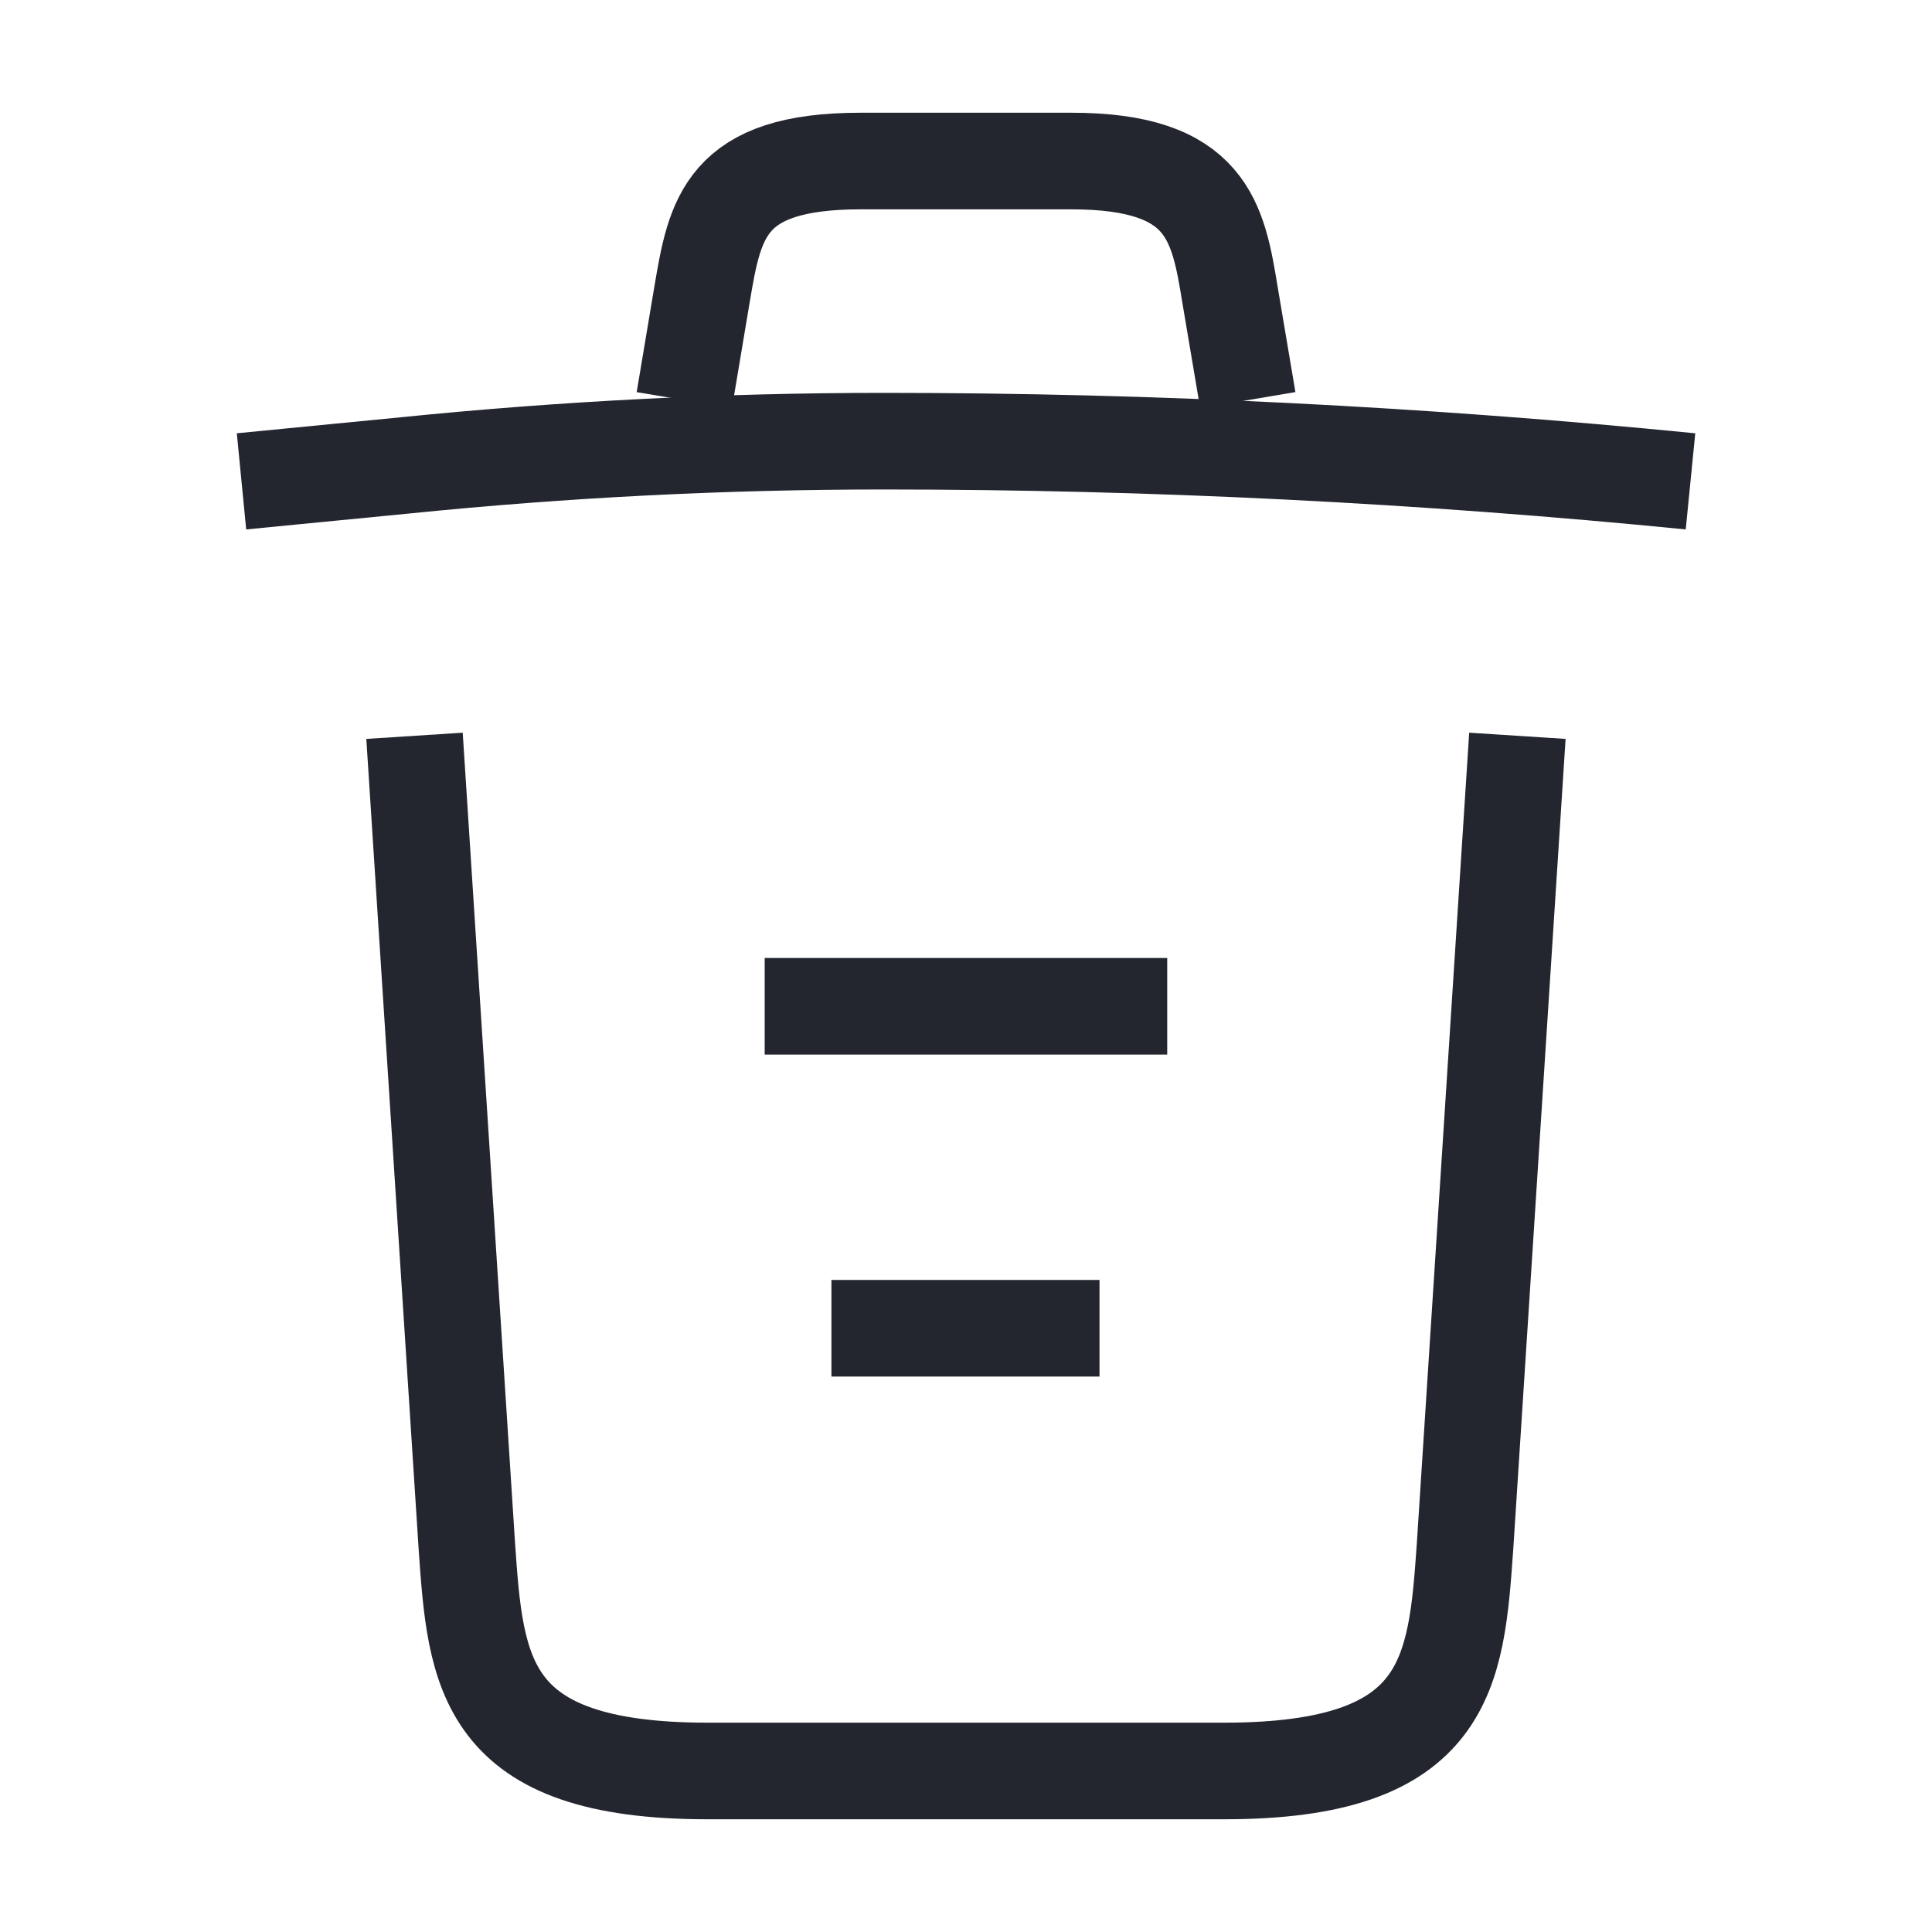 <svg width="20" height="20" viewBox="0 0 20 20" fill="none" xmlns="http://www.w3.org/2000/svg">
<path d="M17.5 4.983C14.725 4.708 11.933 4.567 9.15 4.567C7.5 4.567 5.85 4.65 4.2 4.817L2.5 4.983" stroke="#23262F" strokeWidth="1.5" strokeLinecap="round" strokeLinejoin="round"/>
<path d="M7.084 4.142L7.267 3.05C7.401 2.258 7.501 1.667 8.909 1.667H11.092C12.501 1.667 12.609 2.292 12.734 3.058L12.917 4.142" stroke="#23262F" strokeWidth="1.5" strokeLinecap="round" strokeLinejoin="round"/>
<path d="M15.708 7.617L15.166 16.008C15.074 17.317 14.999 18.333 12.674 18.333H7.324C4.999 18.333 4.924 17.317 4.833 16.008L4.291 7.617" stroke="#23262F" strokeWidth="1.5" strokeLinecap="round" strokeLinejoin="round"/>
<path d="M8.607 13.75H11.382" stroke="#23262F" strokeWidth="1.5" strokeLinecap="round" strokeLinejoin="round"/>
<path d="M7.916 10.417H12.083" stroke="#23262F" strokeWidth="1.5" strokeLinecap="round" strokeLinejoin="round"/>
</svg>
